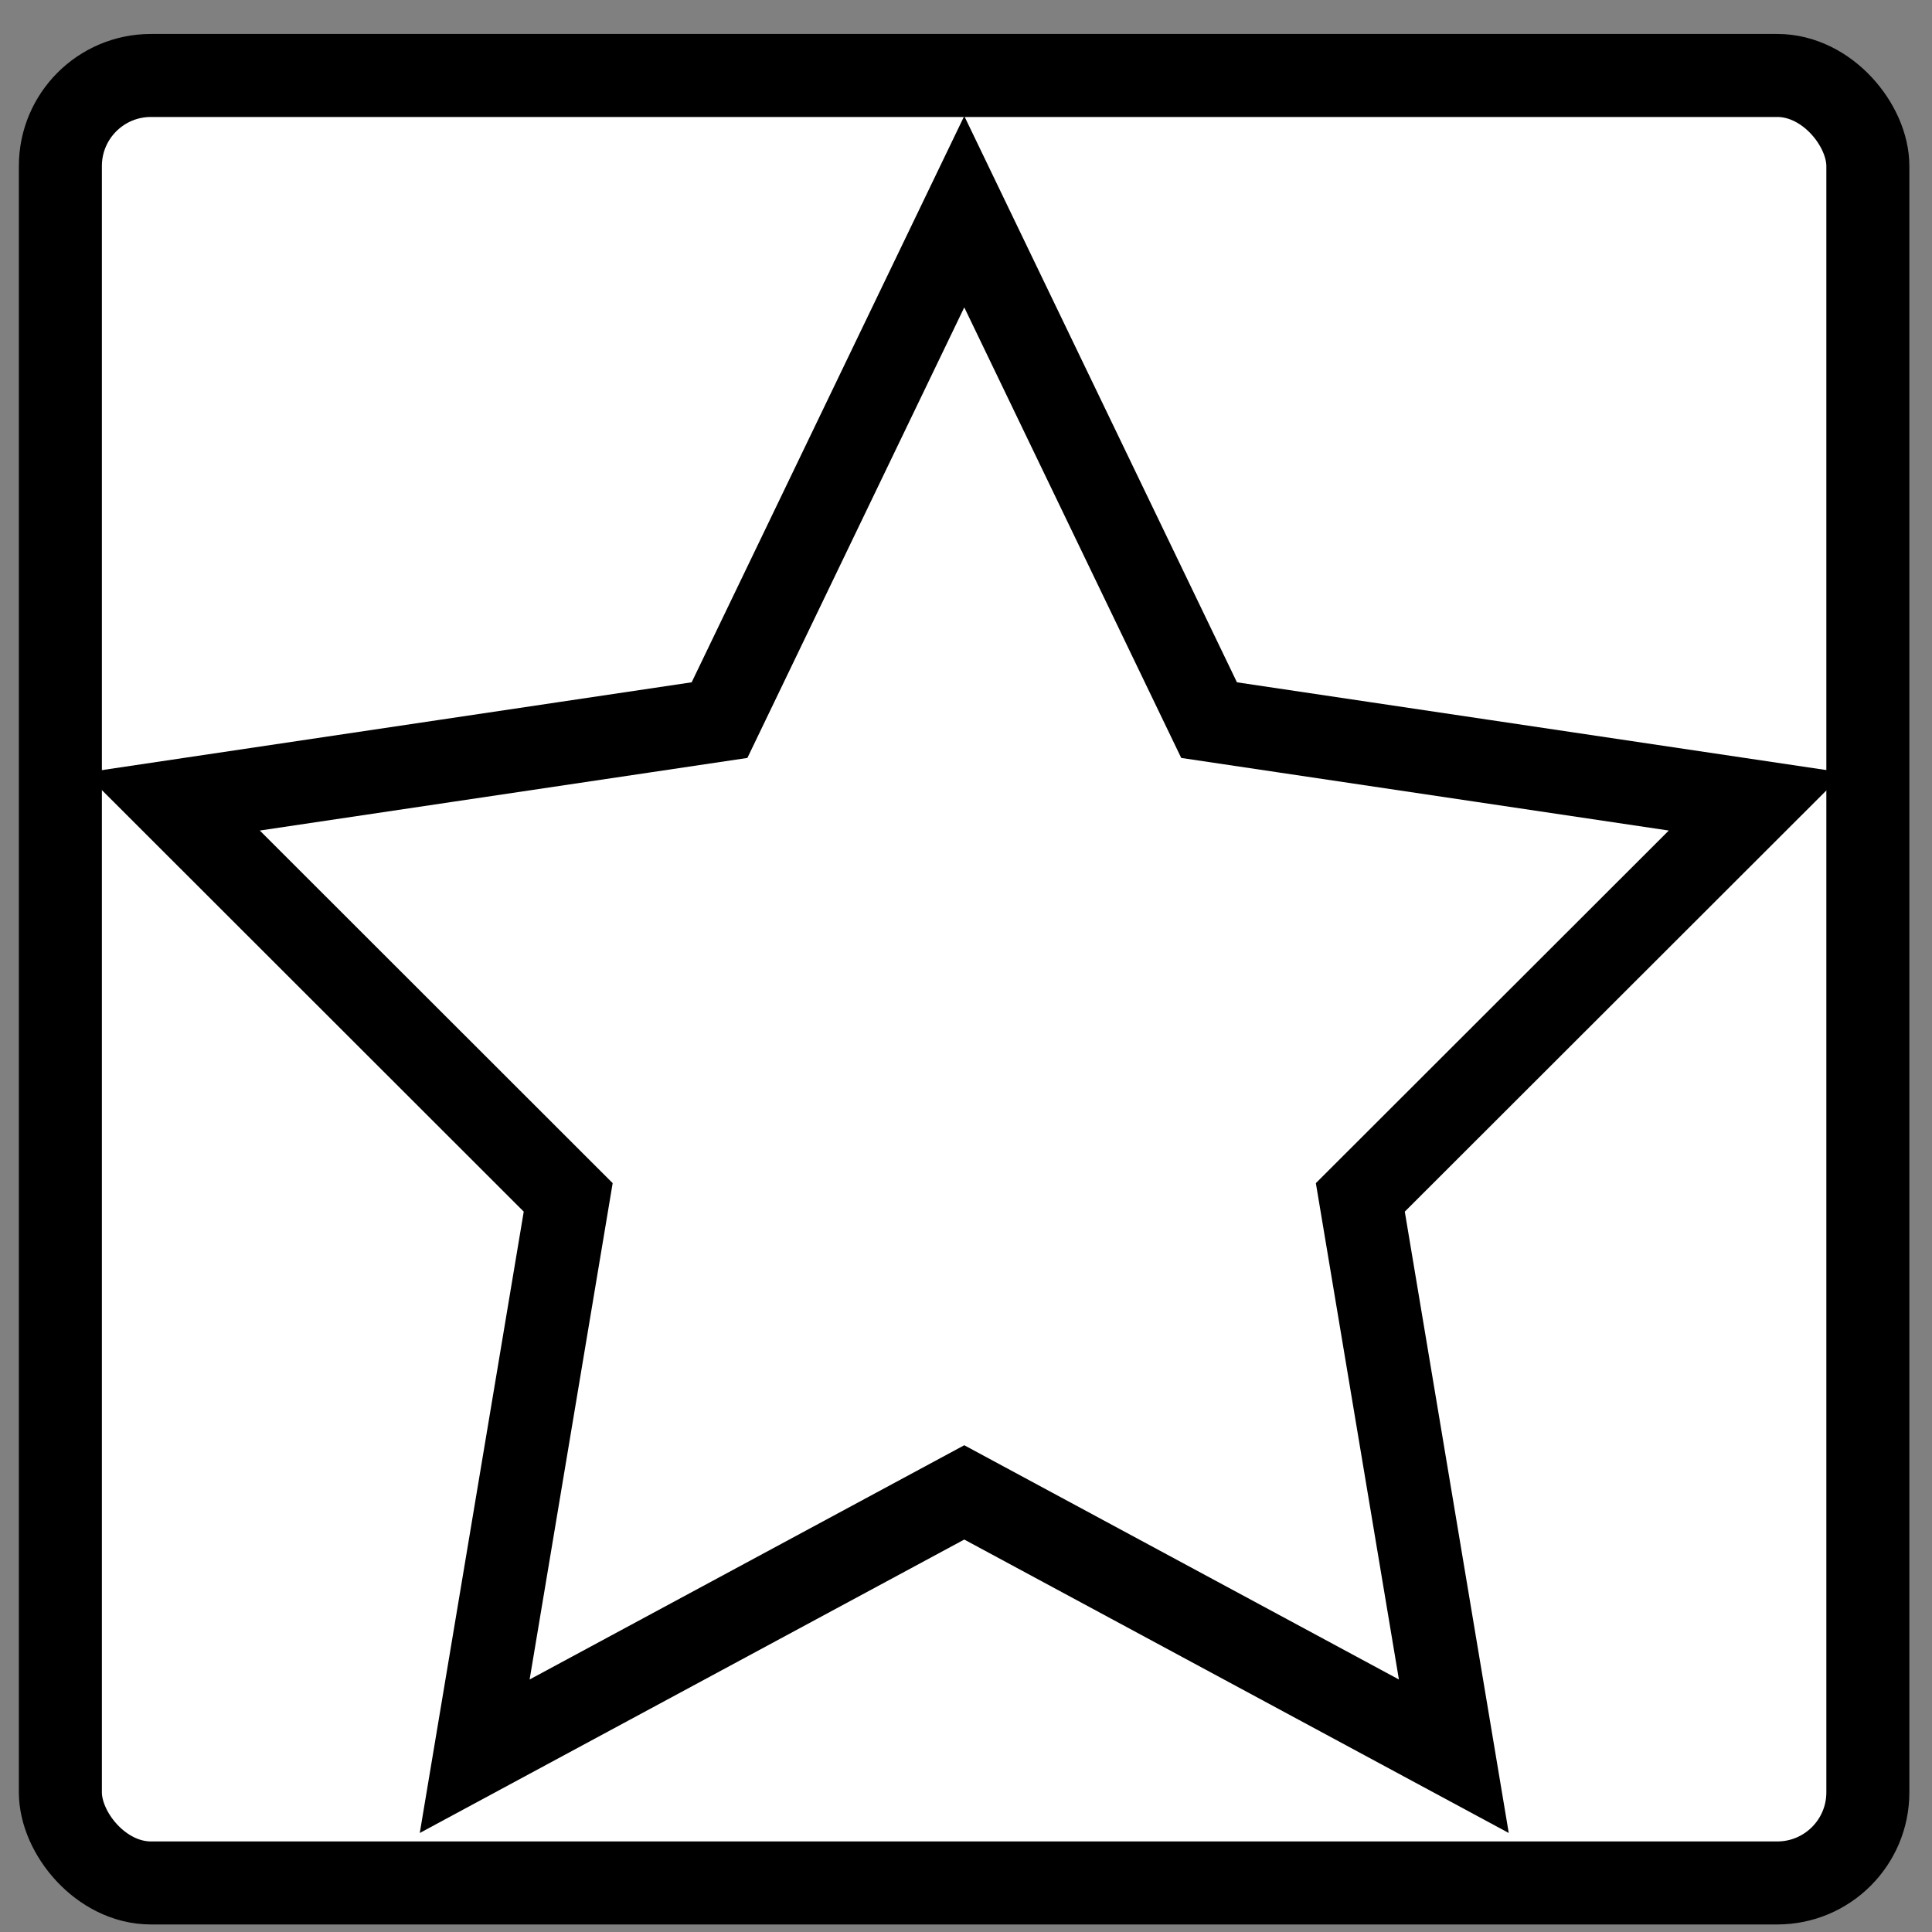 <svg id="Layer_1" data-name="Layer 1" xmlns="http://www.w3.org/2000/svg" viewBox="0 0 256 256"><rect x="0" y="0" width="256" height="256" fill="#808080" stroke="none"/><defs><style>.cls-1{fill:#fff;stroke:#000;stroke-miterlimit:10;stroke-width:11px;}</style></defs><title>Artboard 1</title><rect class="cls-1" x="8" y="10" width="239.5" height="239.5" rx="12" ry="12"/><polygon class="cls-1" points="127.77 28.05 160.21 95.42 232.74 106.22 180.25 158.66 192.64 232.71 127.77 197.75 62.9 232.71 75.29 158.66 22.81 106.22 95.34 95.42 127.77 28.05"/></svg>